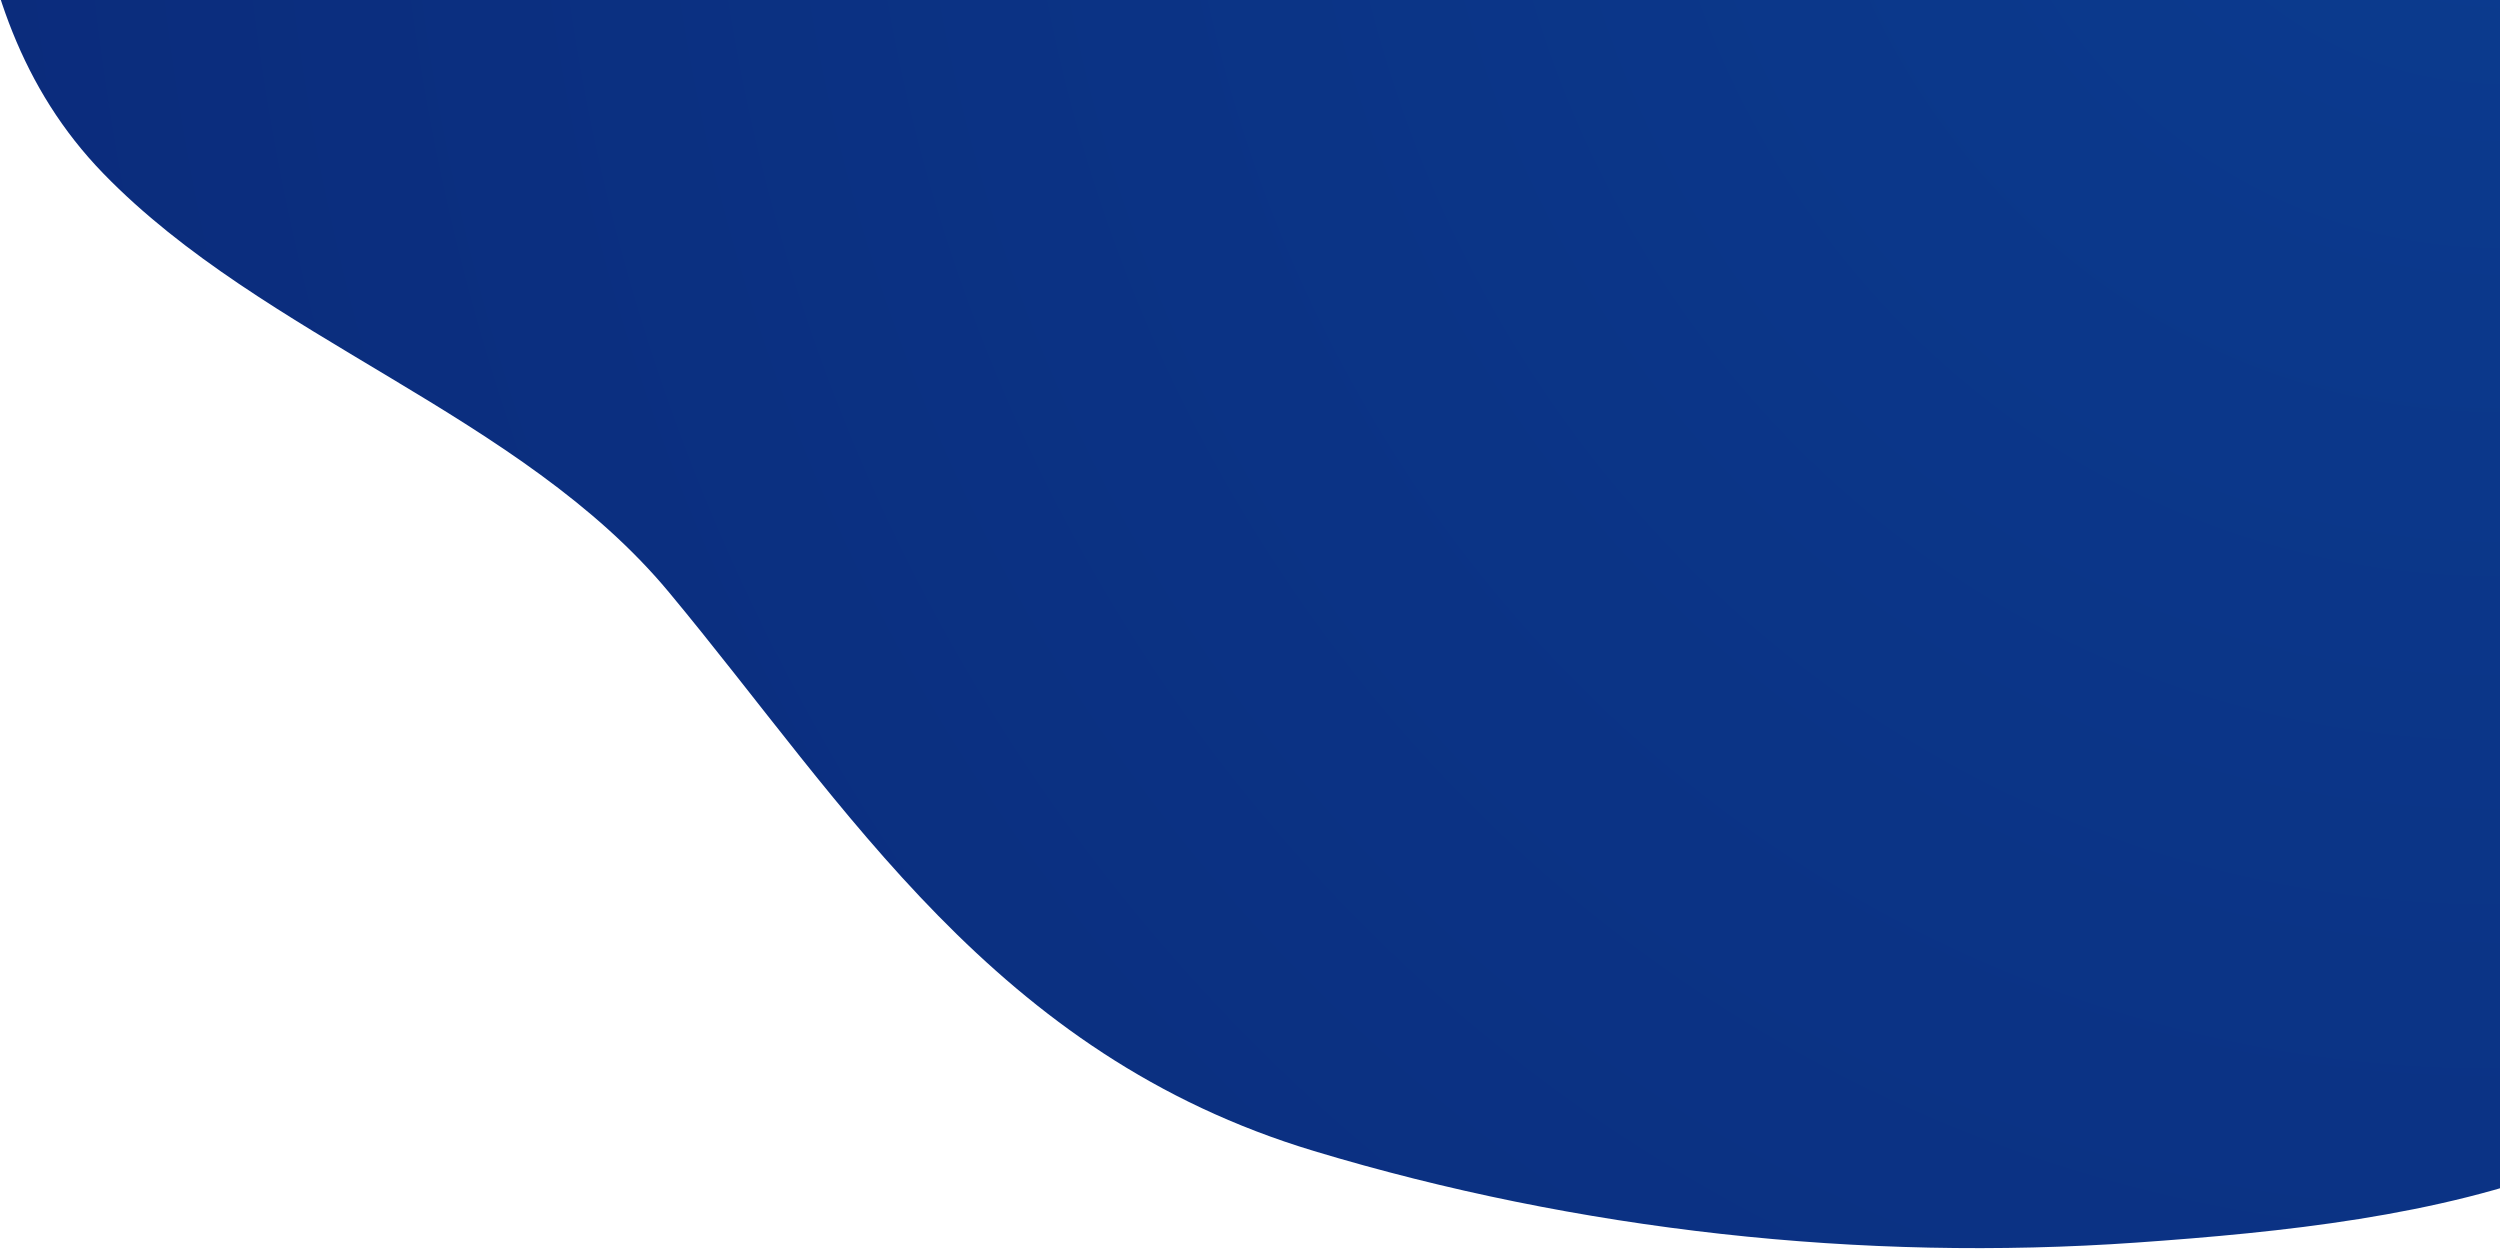 <?xml version="1.0" encoding="UTF-8"?>
<svg width="604px" height="302px" viewBox="0 0 604 302" version="1.1" xmlns="http://www.w3.org/2000/svg" xmlns:xlink="http://www.w3.org/1999/xlink">
    <!-- Generator: Sketch 52.4 (67378) - http://www.bohemiancoding.com/sketch -->
    <title>Fill 1</title>
    <desc>Created with Sketch.</desc>
    <defs>
        <radialGradient cx="82.516%" cy="26.464%" fx="82.516%" fy="26.464%" r="252.781%" gradientTransform="translate(0.825,0.265),scale(0.547,1),rotate(139.153),translate(-0.825,-0.265)" id="radialGradient-1">
            <stop stop-color="#0B3C90" offset="0%"></stop>
            <stop stop-color="#0A1965" offset="100%"></stop>
        </radialGradient>
    </defs>
    <g id="Artboards" stroke="none" stroke-width="1" fill="none" fill-rule="evenodd">
        <g id="HOME" transform="translate(-676, 0)" fill="url(#radialGradient-1)">
            <g id="Prop-value" transform="translate(174, -312)">
                <g id="Demo-produit" transform="translate(1, 0)">
                    <g id="SVG" transform="translate(264, 0)">
                        <path d="M1005.913,57.544 L28.896,57.544 C69.498,57.544 116.132,104.433 139.199,127.163 C172.333,159.812 201.477,199.211 211.911,240.597 C223.694,287.327 222.654,348.789 267.518,384.881 C310.882,419.767 374.634,430.208 415.419,468.594 C464.488,514.773 507.01,569.884 586.514,583.586 C652.225,594.911 721.163,594.055 786.457,581.334 C821.351,574.536 858.126,566.073 888.23,549.861 C923.242,531.01 947.65,518.297 987.834,508.503 C997.528,506.14 1002.987,502.181 1005.913,497.286 L1005.913,57.544 Z" id="Fill-1" transform="translate(517.405, 324.53) rotate(7) translate(-517.405, -324.53) "></path>
                    </g>
                </g>
            </g>
        </g>
    </g>
</svg>